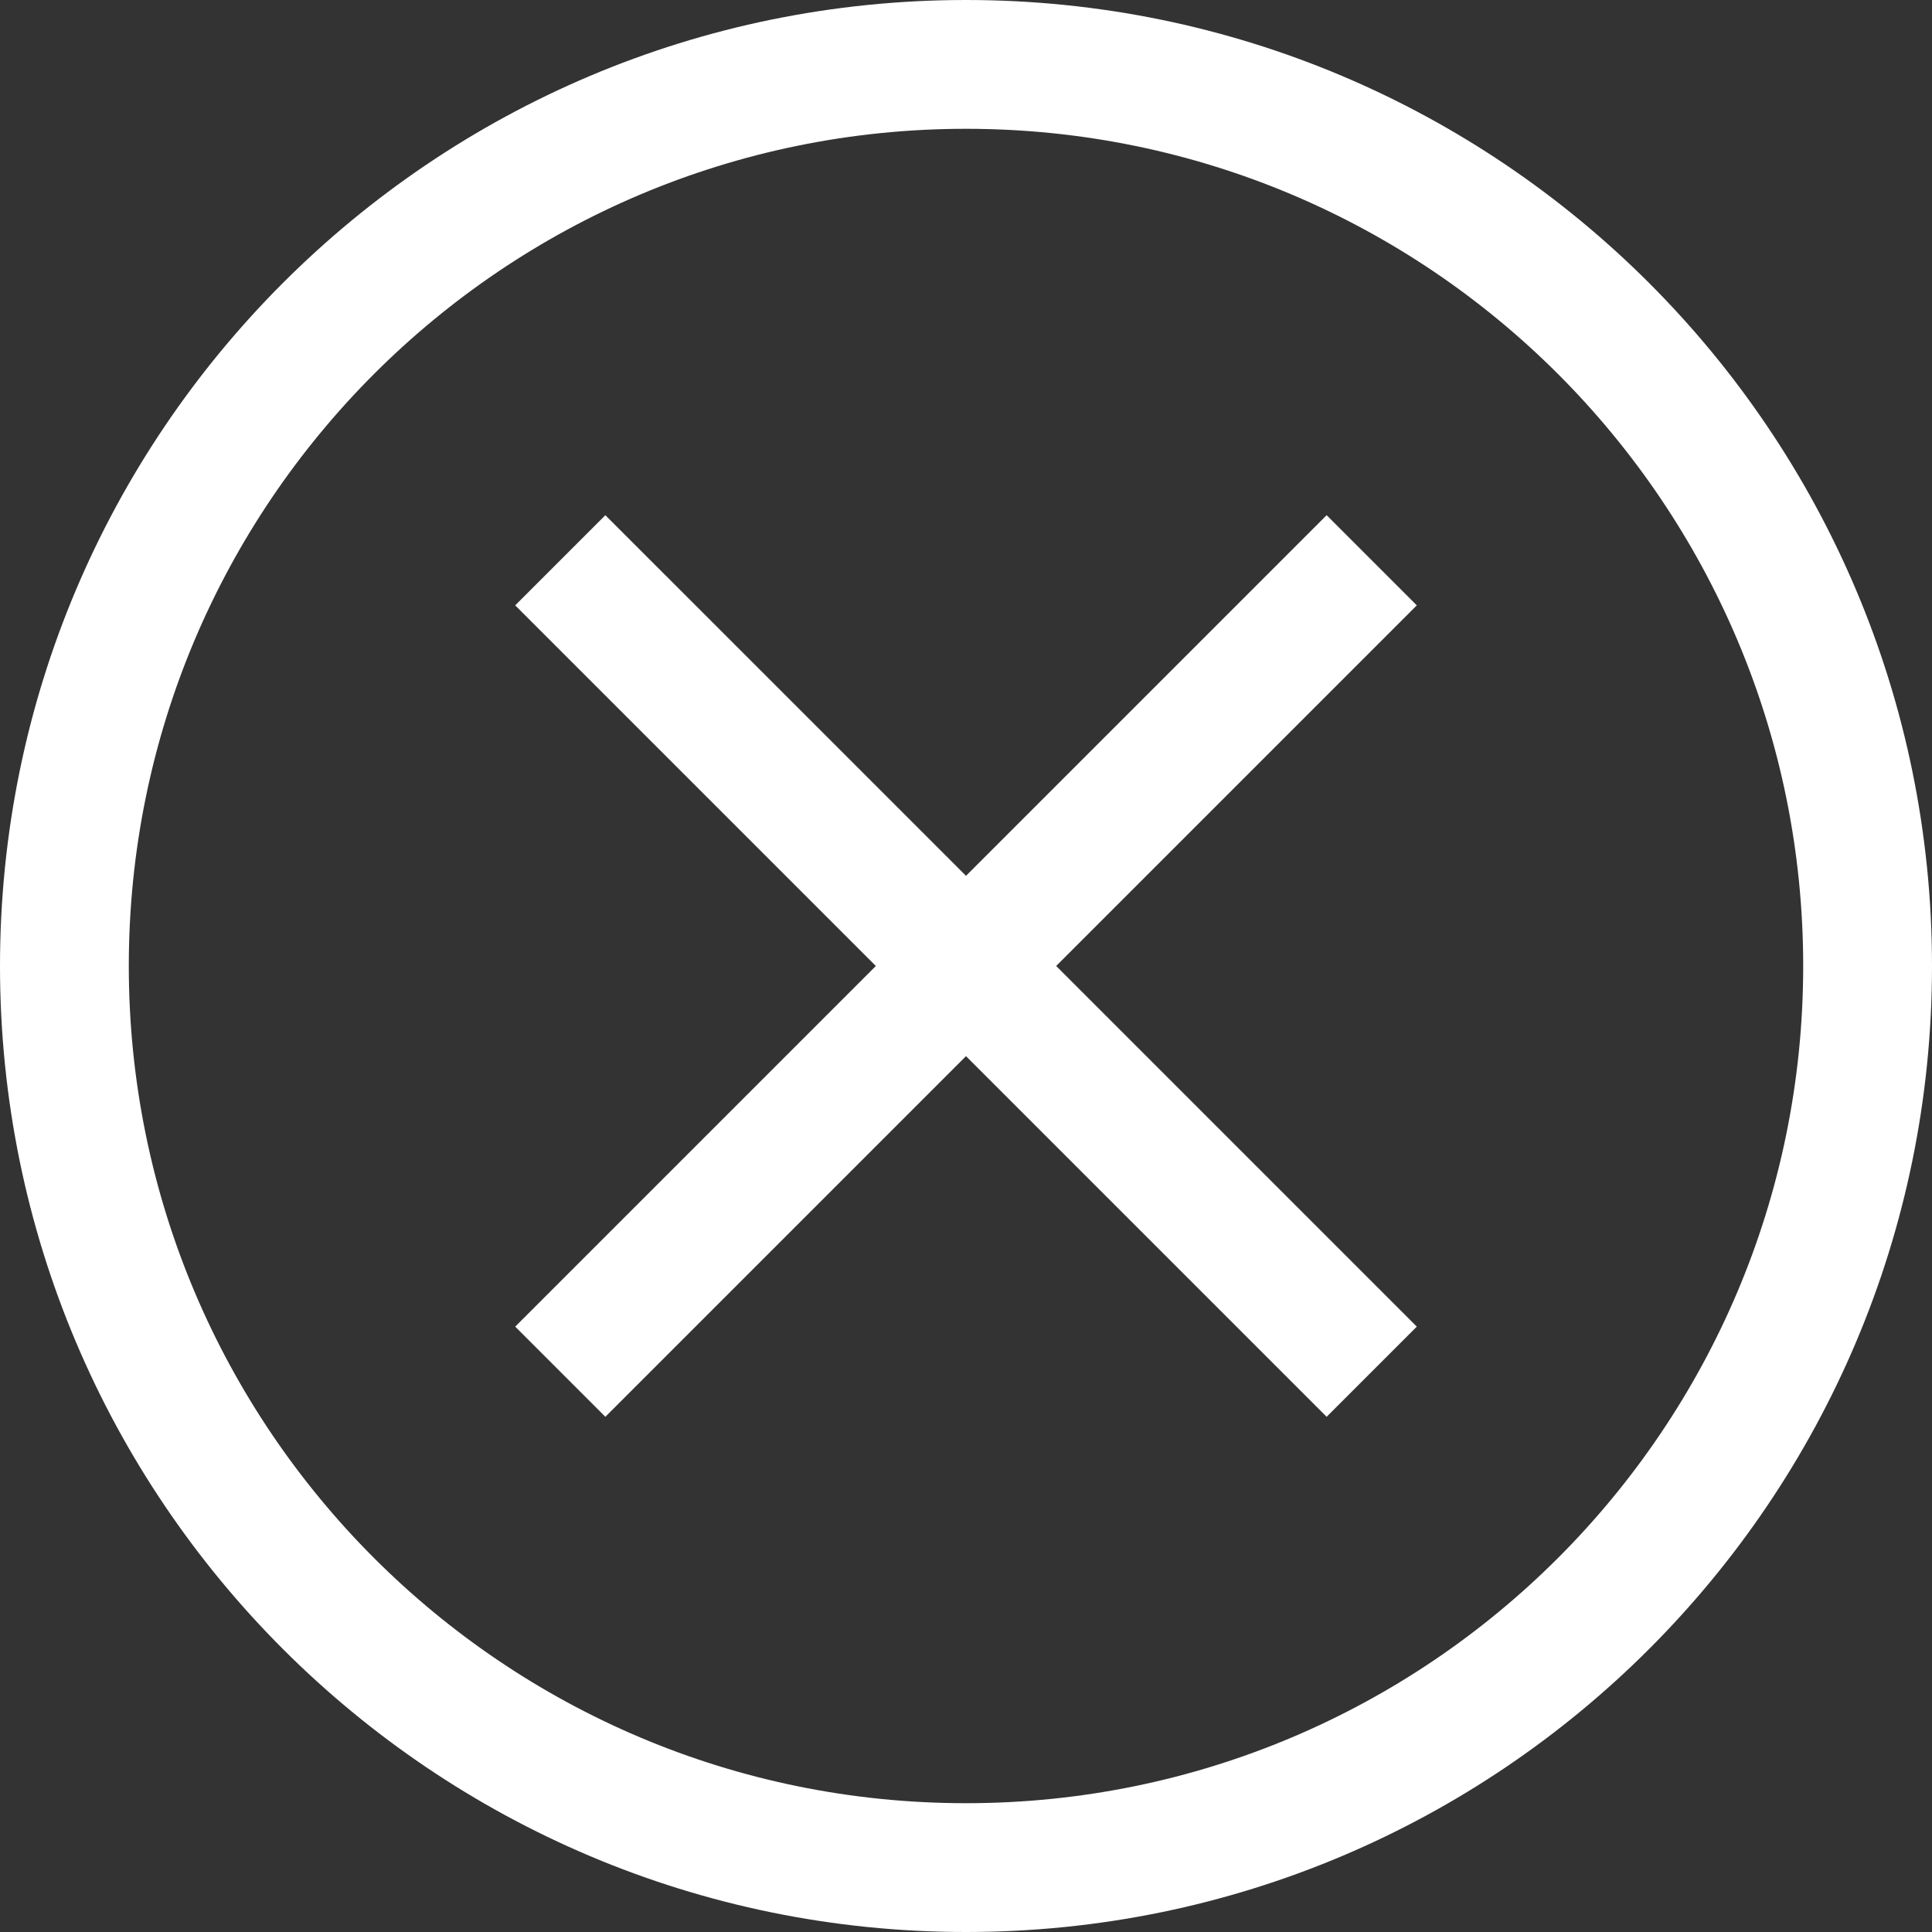 <svg xmlns="http://www.w3.org/2000/svg" width="30" height="30" viewBox="0 0 30 30"><rect x="0" y="0" width="30" height="30" fill="#333333" stroke="none"/><path d="M15 0C6.716 0 0 6.716 0 15s6.716 15 15 15 15-6.716 15-15S23.284 0 15 0zm0 28C7.82 28 2 22.18 2 15S7.82 2 15 2s13 5.82 13 13-5.82 13-13 13zm5.6-20L15 13.6 9.4 8 8 9.4l5.6 5.6L8 20.6 9.4 22l5.6-5.6 5.6 5.6 1.4-1.4-5.6-5.6L22 9.4 20.6 8z" fill="#fff"/></svg>